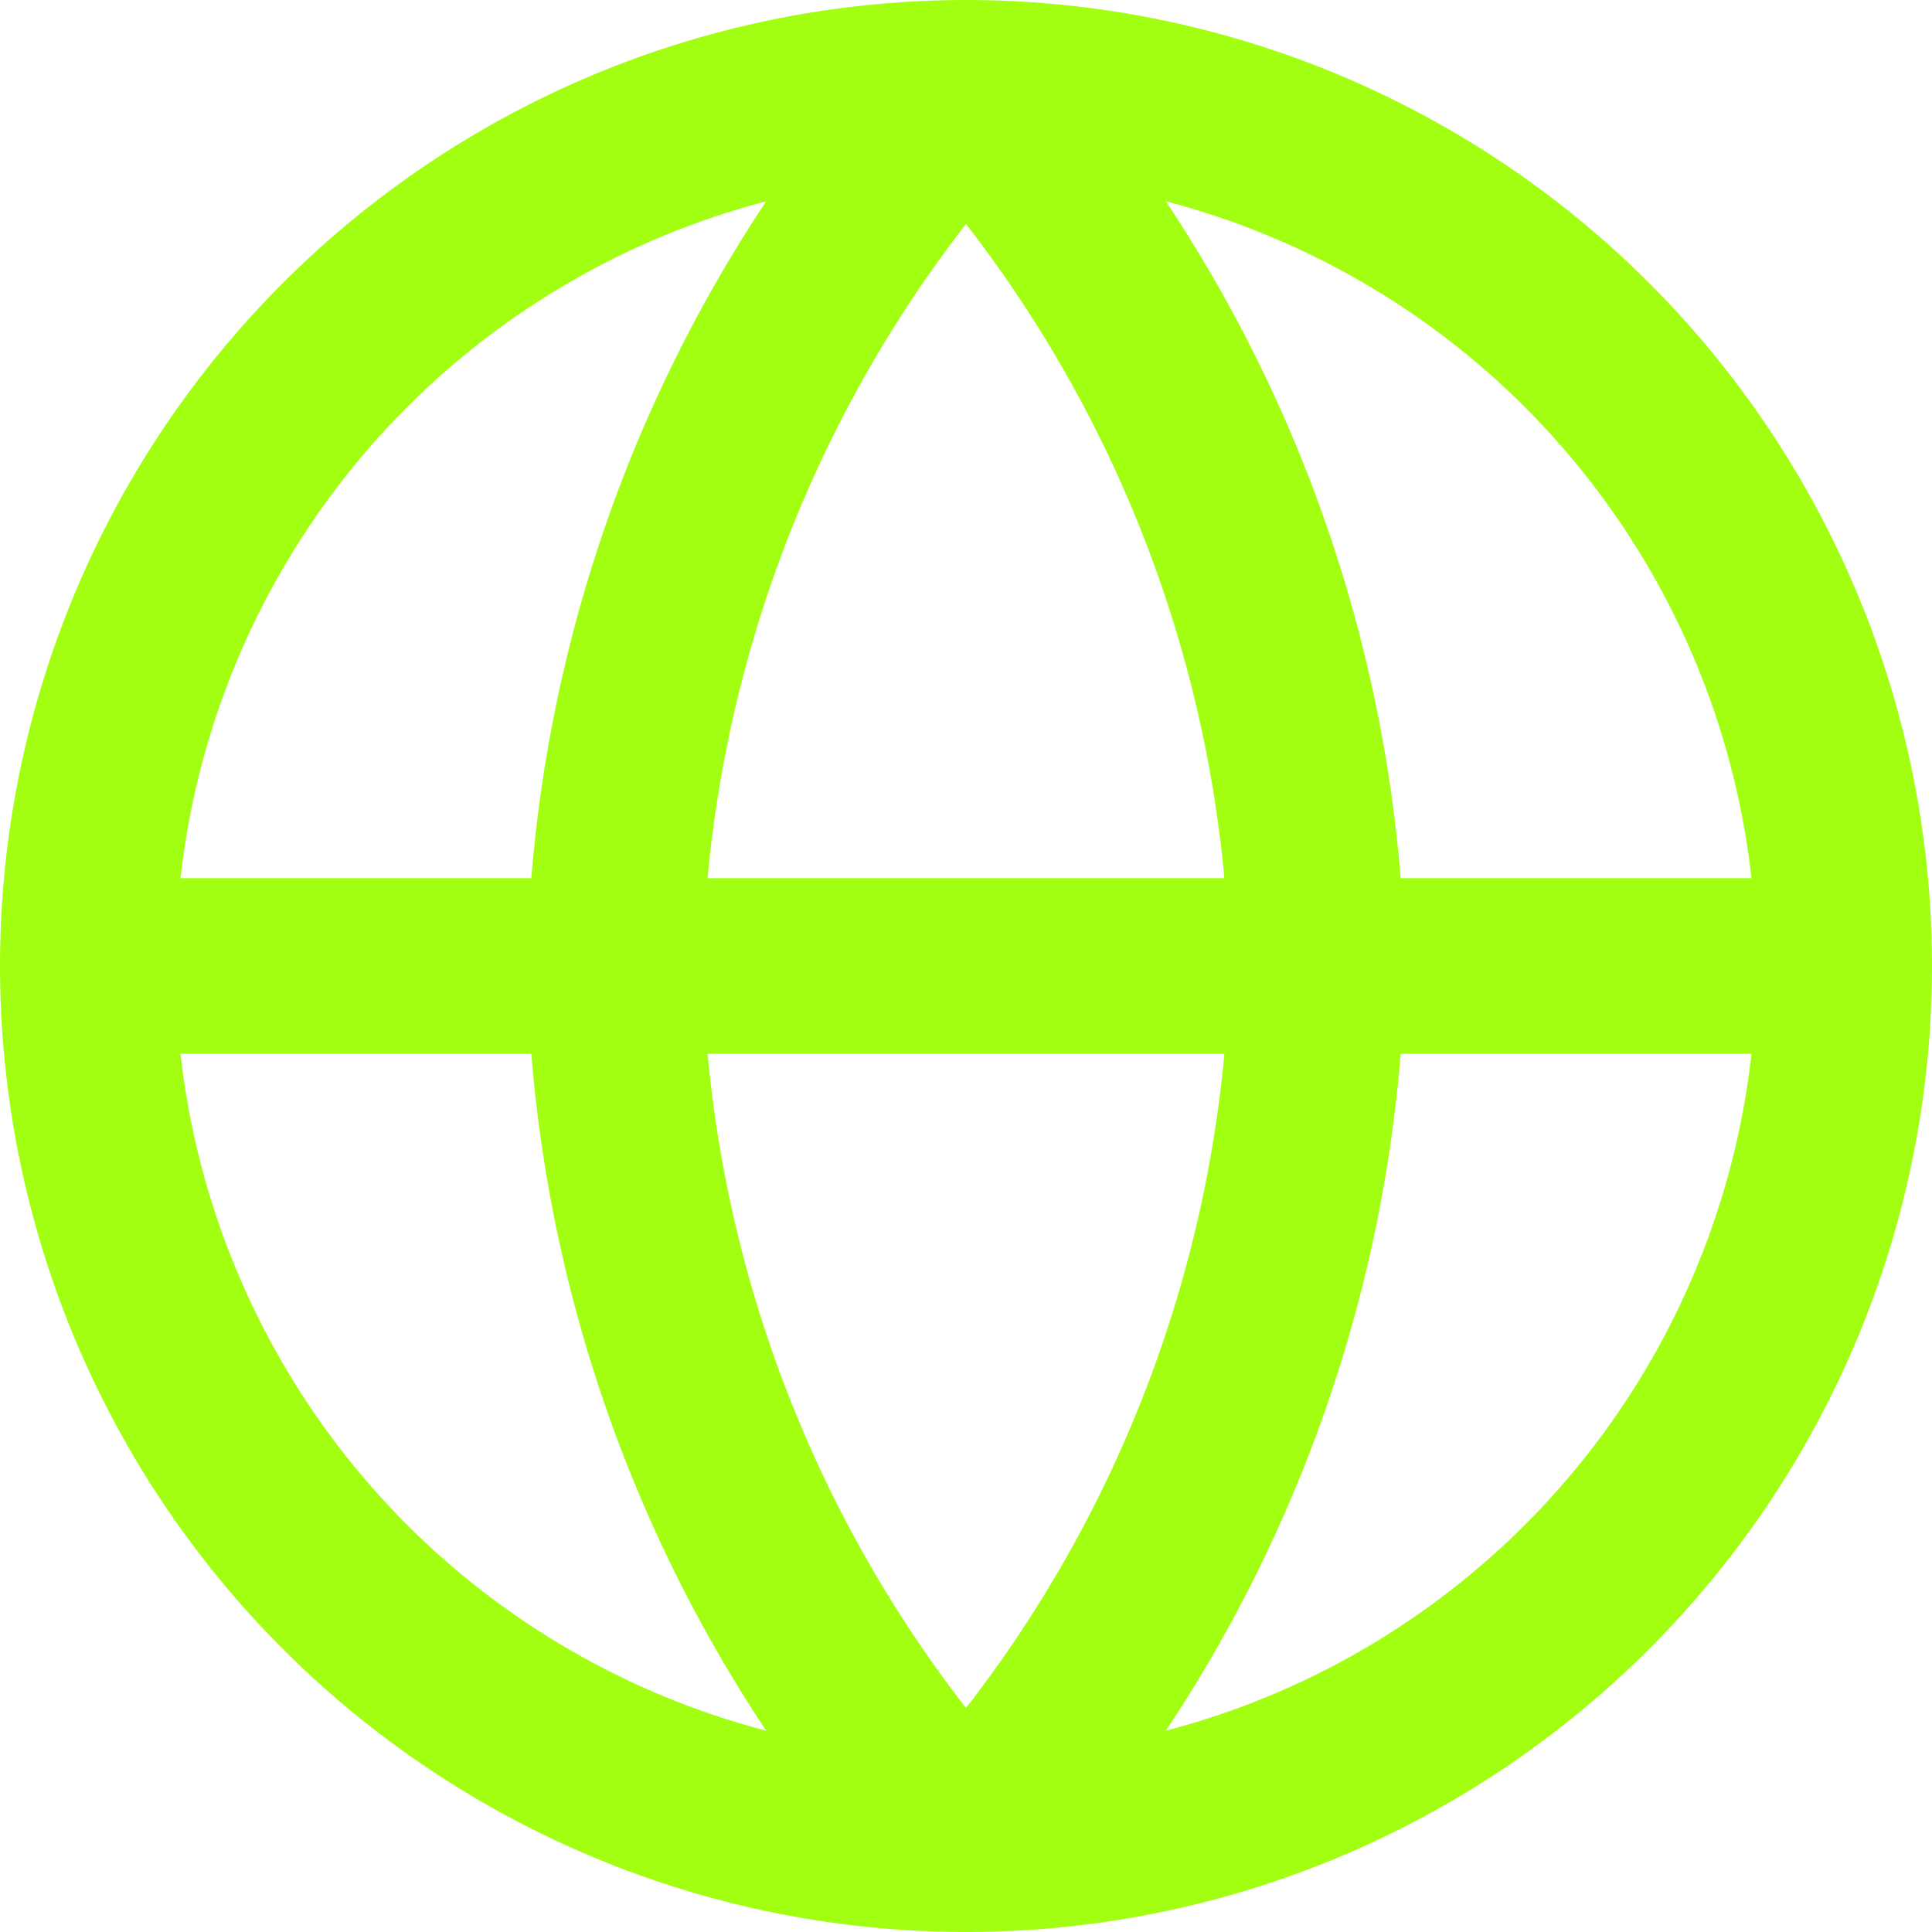 <?xml version="1.0" encoding="UTF-8"?>
<svg width="22px" height="22px" viewBox="0 0 22 22" version="1.1" xmlns="http://www.w3.org/2000/svg" xmlns:xlink="http://www.w3.org/1999/xlink">
    <title>AB949C26-1D69-4AFF-A0DB-79F0053A3928</title>
    <g id="Page-1" stroke="none" stroke-width="1" fill="none" fill-rule="evenodd" stroke-linecap="round" stroke-linejoin="round">
        <g id="[W]-Landing-Page-V1" transform="translate(-1486.056, -27)" stroke="#A3FF12" stroke-width="2">
            <g id="Navbar" transform="translate(360, 24)">
                <g id="Navigation" transform="translate(0.056, 1.5)">
                    <g id="Top-Navigation" transform="translate(0, 0.5)">
                        <g id="Group-5" transform="translate(685, 0)">
                            <g id="Language" transform="translate(441, 1)">
                                <g id="globe" transform="translate(0, 0)">
                                    <g transform="translate(1, 1)">
                                        <circle id="Oval" cx="10" cy="10" r="10"></circle>
                                        <line x1="0" y1="10" x2="20" y2="10" id="Path"></line>
                                        <path d="M10,0 C12.501,2.738 13.923,6.292 14,10 C13.923,13.708 12.501,17.262 10,20 C7.499,17.262 6.077,13.708 6,10 C6.077,6.292 7.499,2.738 10,0 L10,0 Z" id="Path"></path>
                                    </g>
                                </g>
                            </g>
                        </g>
                    </g>
                </g>
            </g>
        </g>
    </g>
</svg>